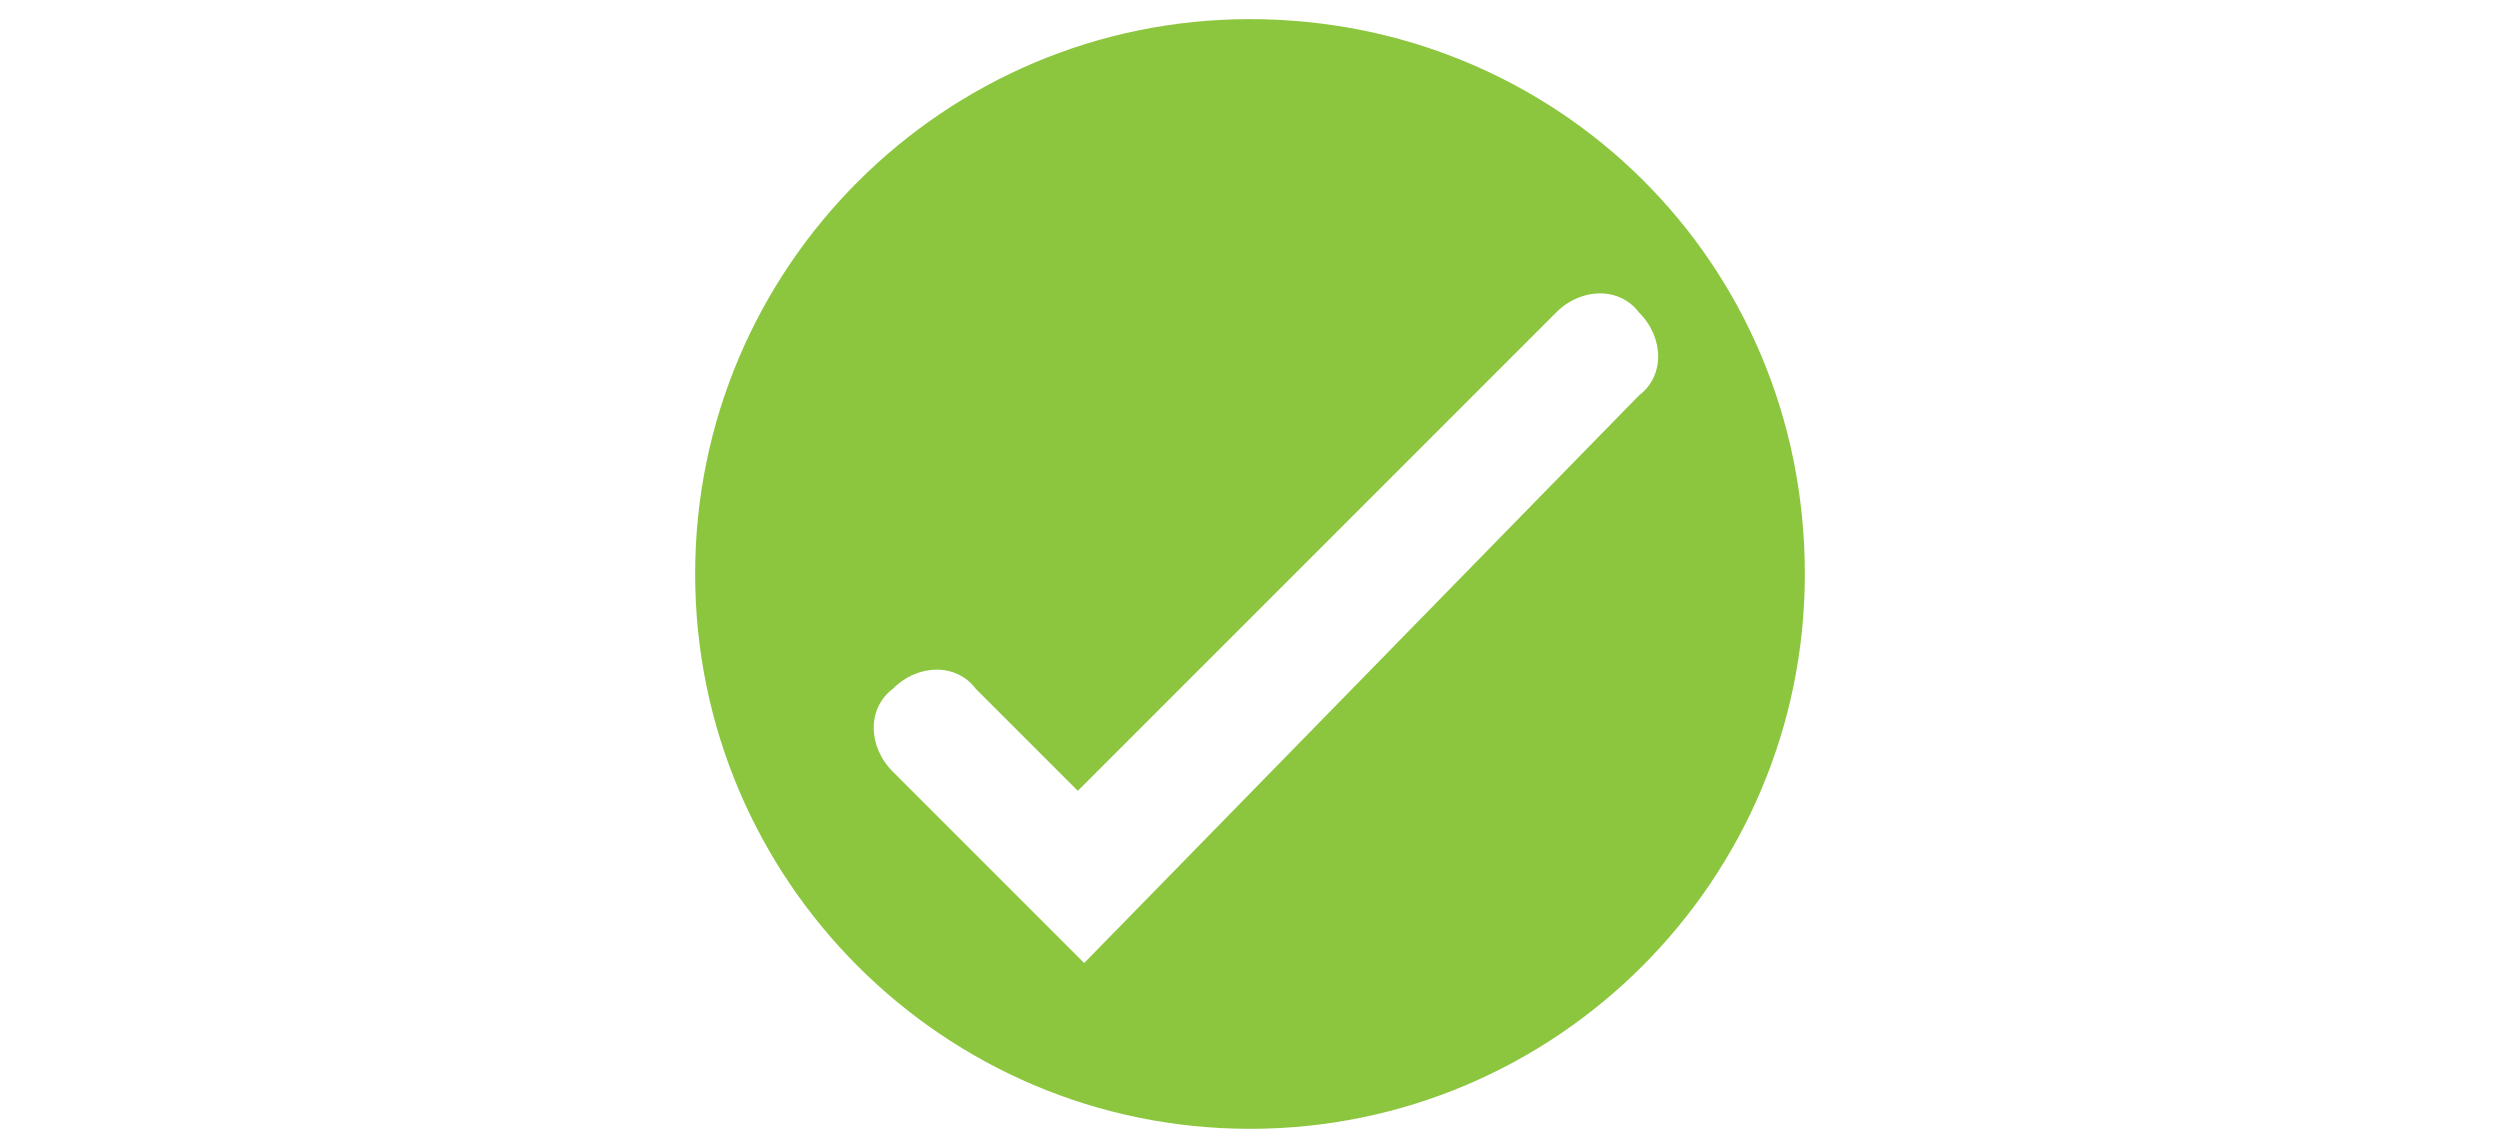 <?xml version="1.0" encoding="utf-8"?>
<!-- Generator: Adobe Illustrator 19.0.0, SVG Export Plug-In . SVG Version: 6.00 Build 0)  -->
<svg version="1.1" id="Capa_1" xmlns="http://www.w3.org/2000/svg" xmlns:xlink="http://www.w3.org/1999/xlink" x="0px" y="0px"
	 viewBox="-379 392.1 39.2 17.9" style="enable-background:new -379 392.1 39.2 17.9;" xml:space="preserve">
<style type="text/css">
	.st0{fill:#8CC63F;}
</style>
<path id="XMLID_550_" class="st0" d="M-359.4,392.4c-4.8,0-8.7,3.9-8.7,8.7c0,4.8,3.9,8.7,8.7,8.7c4.8,0,8.7-3.9,8.7-8.7
	C-350.7,396.2-354.6,392.4-359.4,392.4z M-362,407.2l-3-3c-0.4-0.4-0.4-1,0-1.3c0.4-0.4,1-0.4,1.3,0l1.6,1.6l7.5-7.5
	c0.4-0.4,1-0.4,1.3,0c0.4,0.4,0.4,1,0,1.3L-362,407.2z"/>
</svg>
